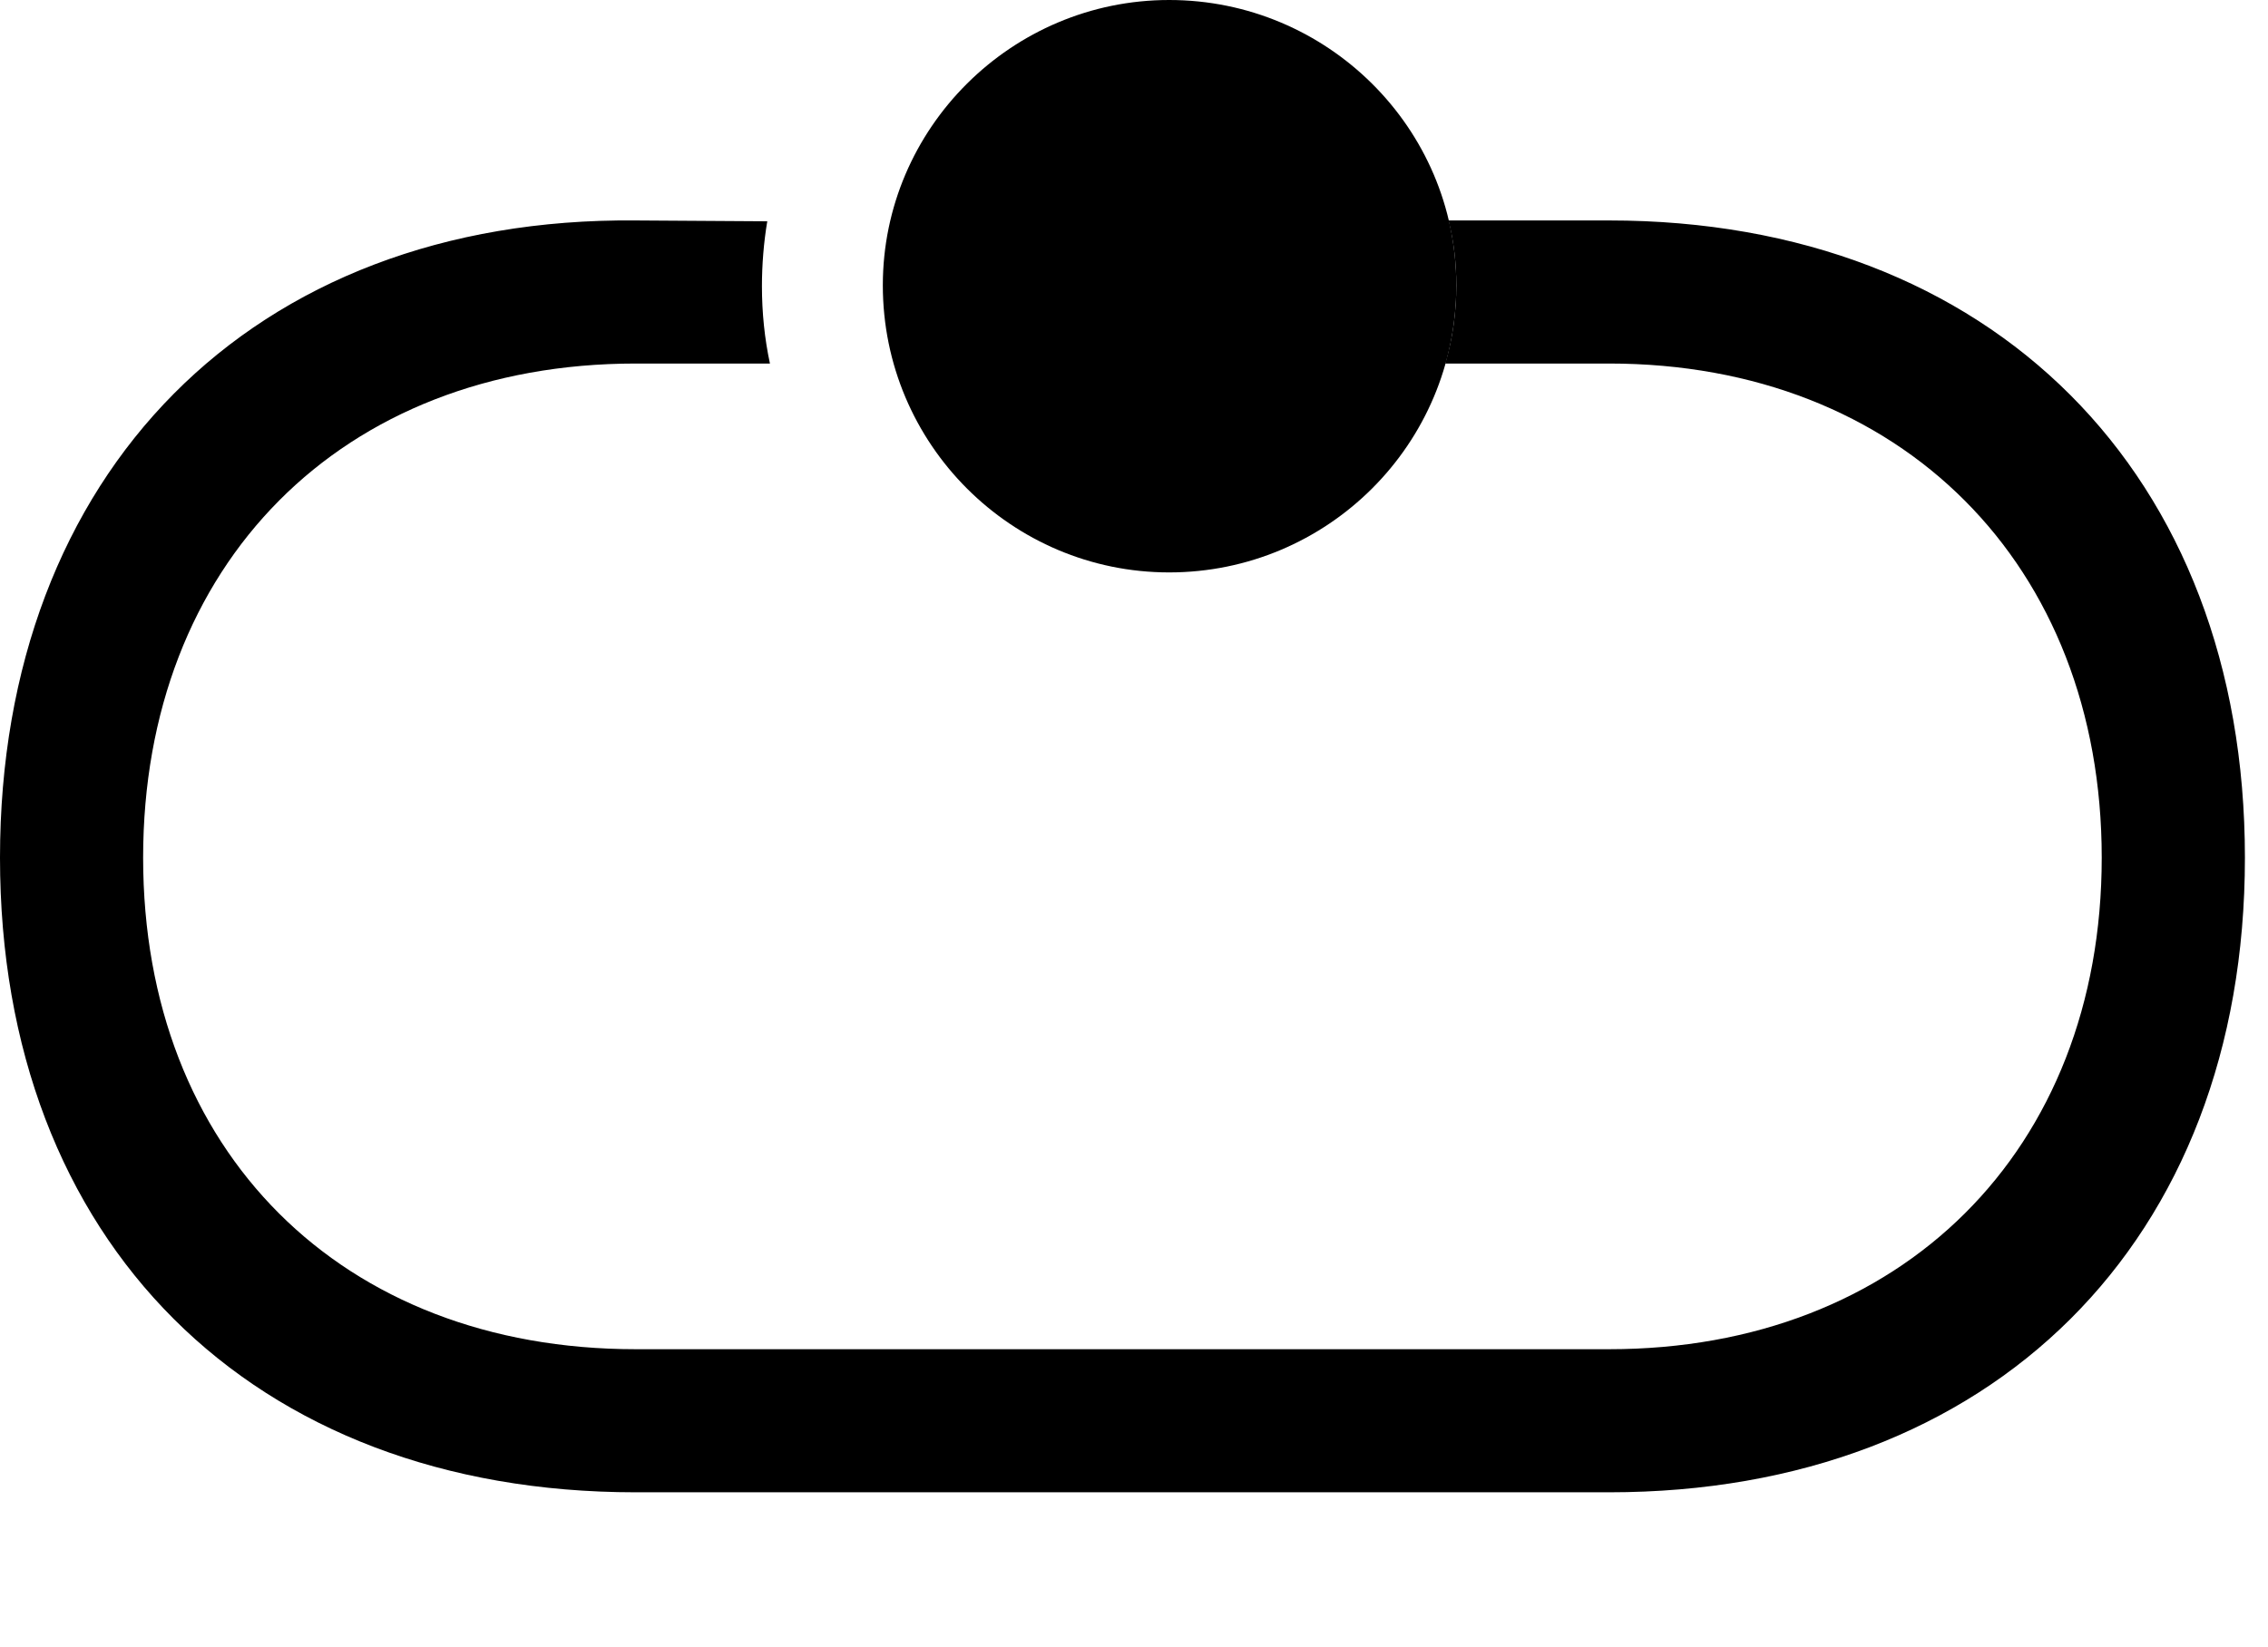 <svg version="1.1" xmlns="http://www.w3.org/2000/svg" xmlns:xlink="http://www.w3.org/1999/xlink" viewBox="0 0 34.877 25.334">
 <g>
  
  <path d="M34.522 13.193C34.522 19.1 30.625 22.955 24.746 22.955L9.775 22.955C3.869 22.955 0 19.1 0 13.193C0 7.287 3.869 3.336 9.775 3.391L11.799 3.404C11.744 3.732 11.717 4.074 11.717 4.402C11.717 4.812 11.758 5.209 11.84 5.592L9.775 5.592C5.25 5.592 2.201 8.682 2.201 13.193C2.201 17.705 5.25 20.754 9.775 20.754L24.746 20.754C29.23 20.754 32.32 17.705 32.32 13.193C32.32 8.682 29.23 5.592 24.746 5.592L22.225 5.592C22.337 5.211 22.395 4.807 22.395 4.389C22.395 4.045 22.355 3.71 22.275 3.391L24.746 3.391C30.625 3.391 34.522 7.287 34.522 13.193Z" style="fill:hsl(0 0 0/0.85)"></path>
  <path d="M17.979 8.805C20.412 8.805 22.395 6.836 22.395 4.389C22.395 1.969 20.412 0 17.979 0C15.559 0 13.576 1.969 13.576 4.389C13.576 6.836 15.559 8.805 17.979 8.805Z" style="fill:hsl(0 0 0/0.85)"></path>
 </g>
</svg>